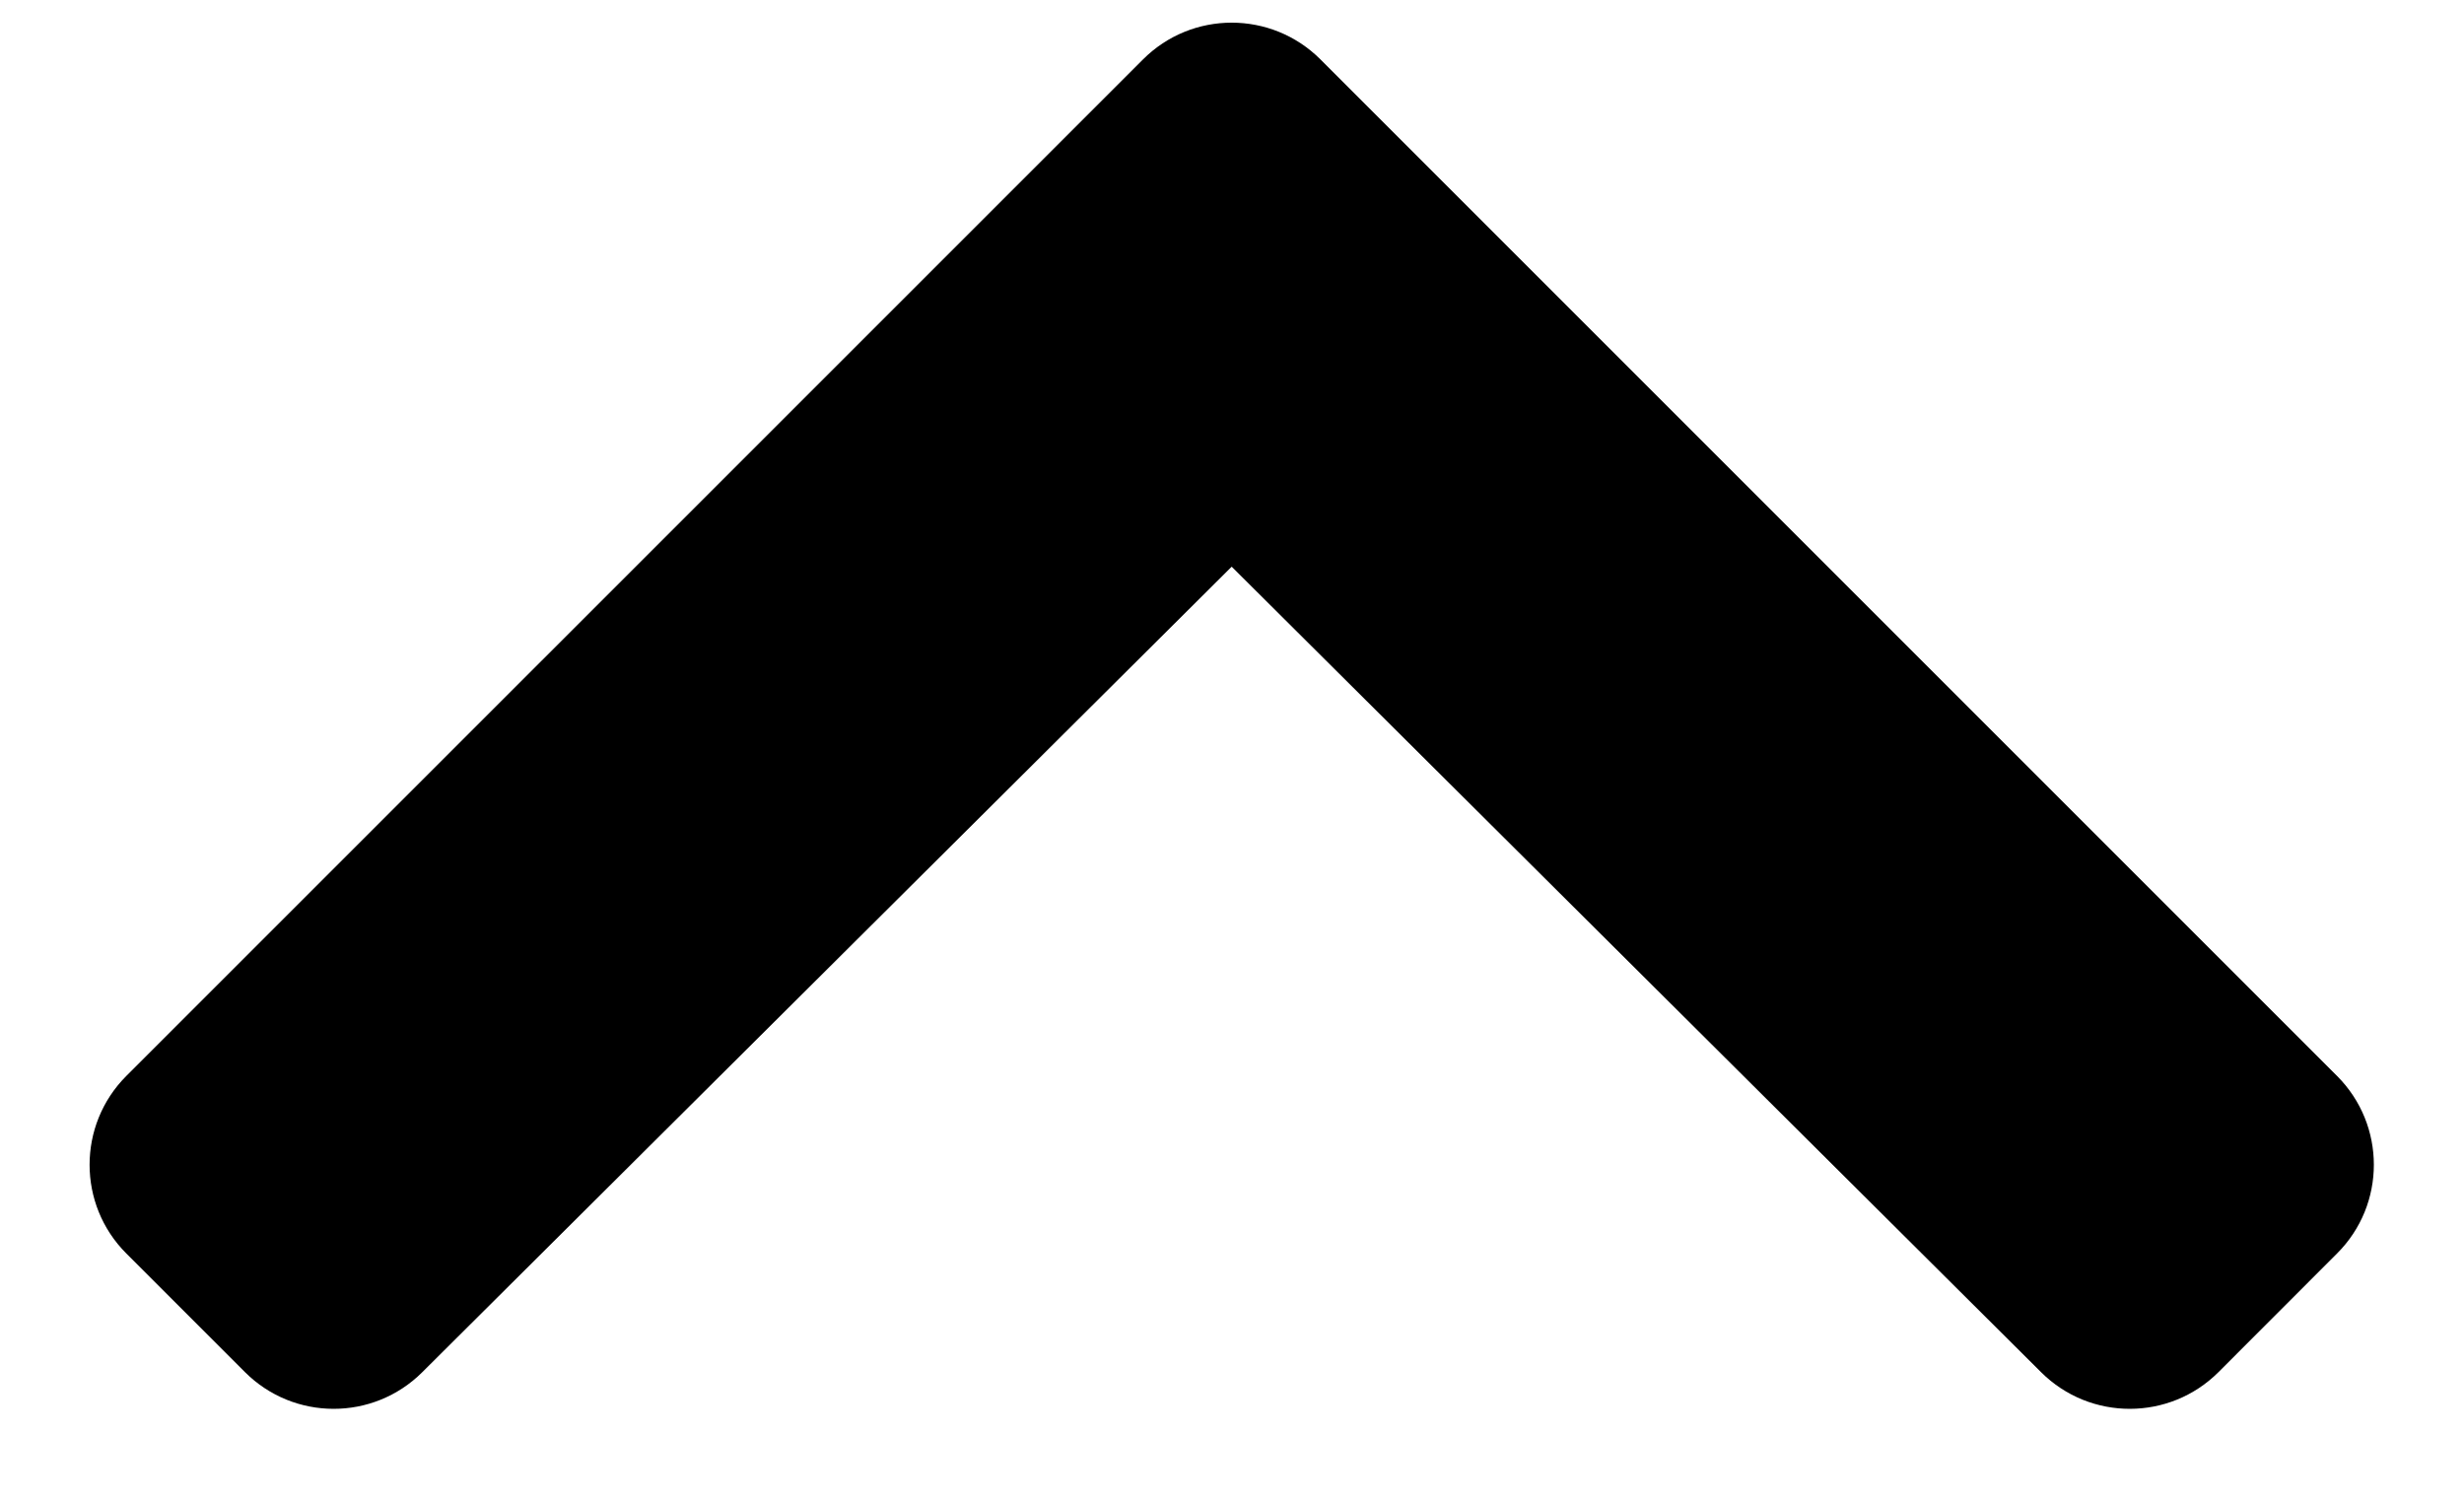 <svg width="23" height="14" viewBox="0 0 23 14" fill="none" xmlns="http://www.w3.org/2000/svg">
<path d="M12.326 0.555L21.815 10.044C22.273 10.502 22.273 11.244 21.815 11.701L20.709 12.808C20.252 13.265 19.511 13.266 19.053 12.81L11.497 5.29L3.941 12.81C3.483 13.266 2.743 13.265 2.286 12.808L1.179 11.701C0.722 11.244 0.722 10.502 1.179 10.044L10.669 0.555C11.126 0.097 11.868 0.097 12.326 0.555Z" fill="black"/>
</svg>
